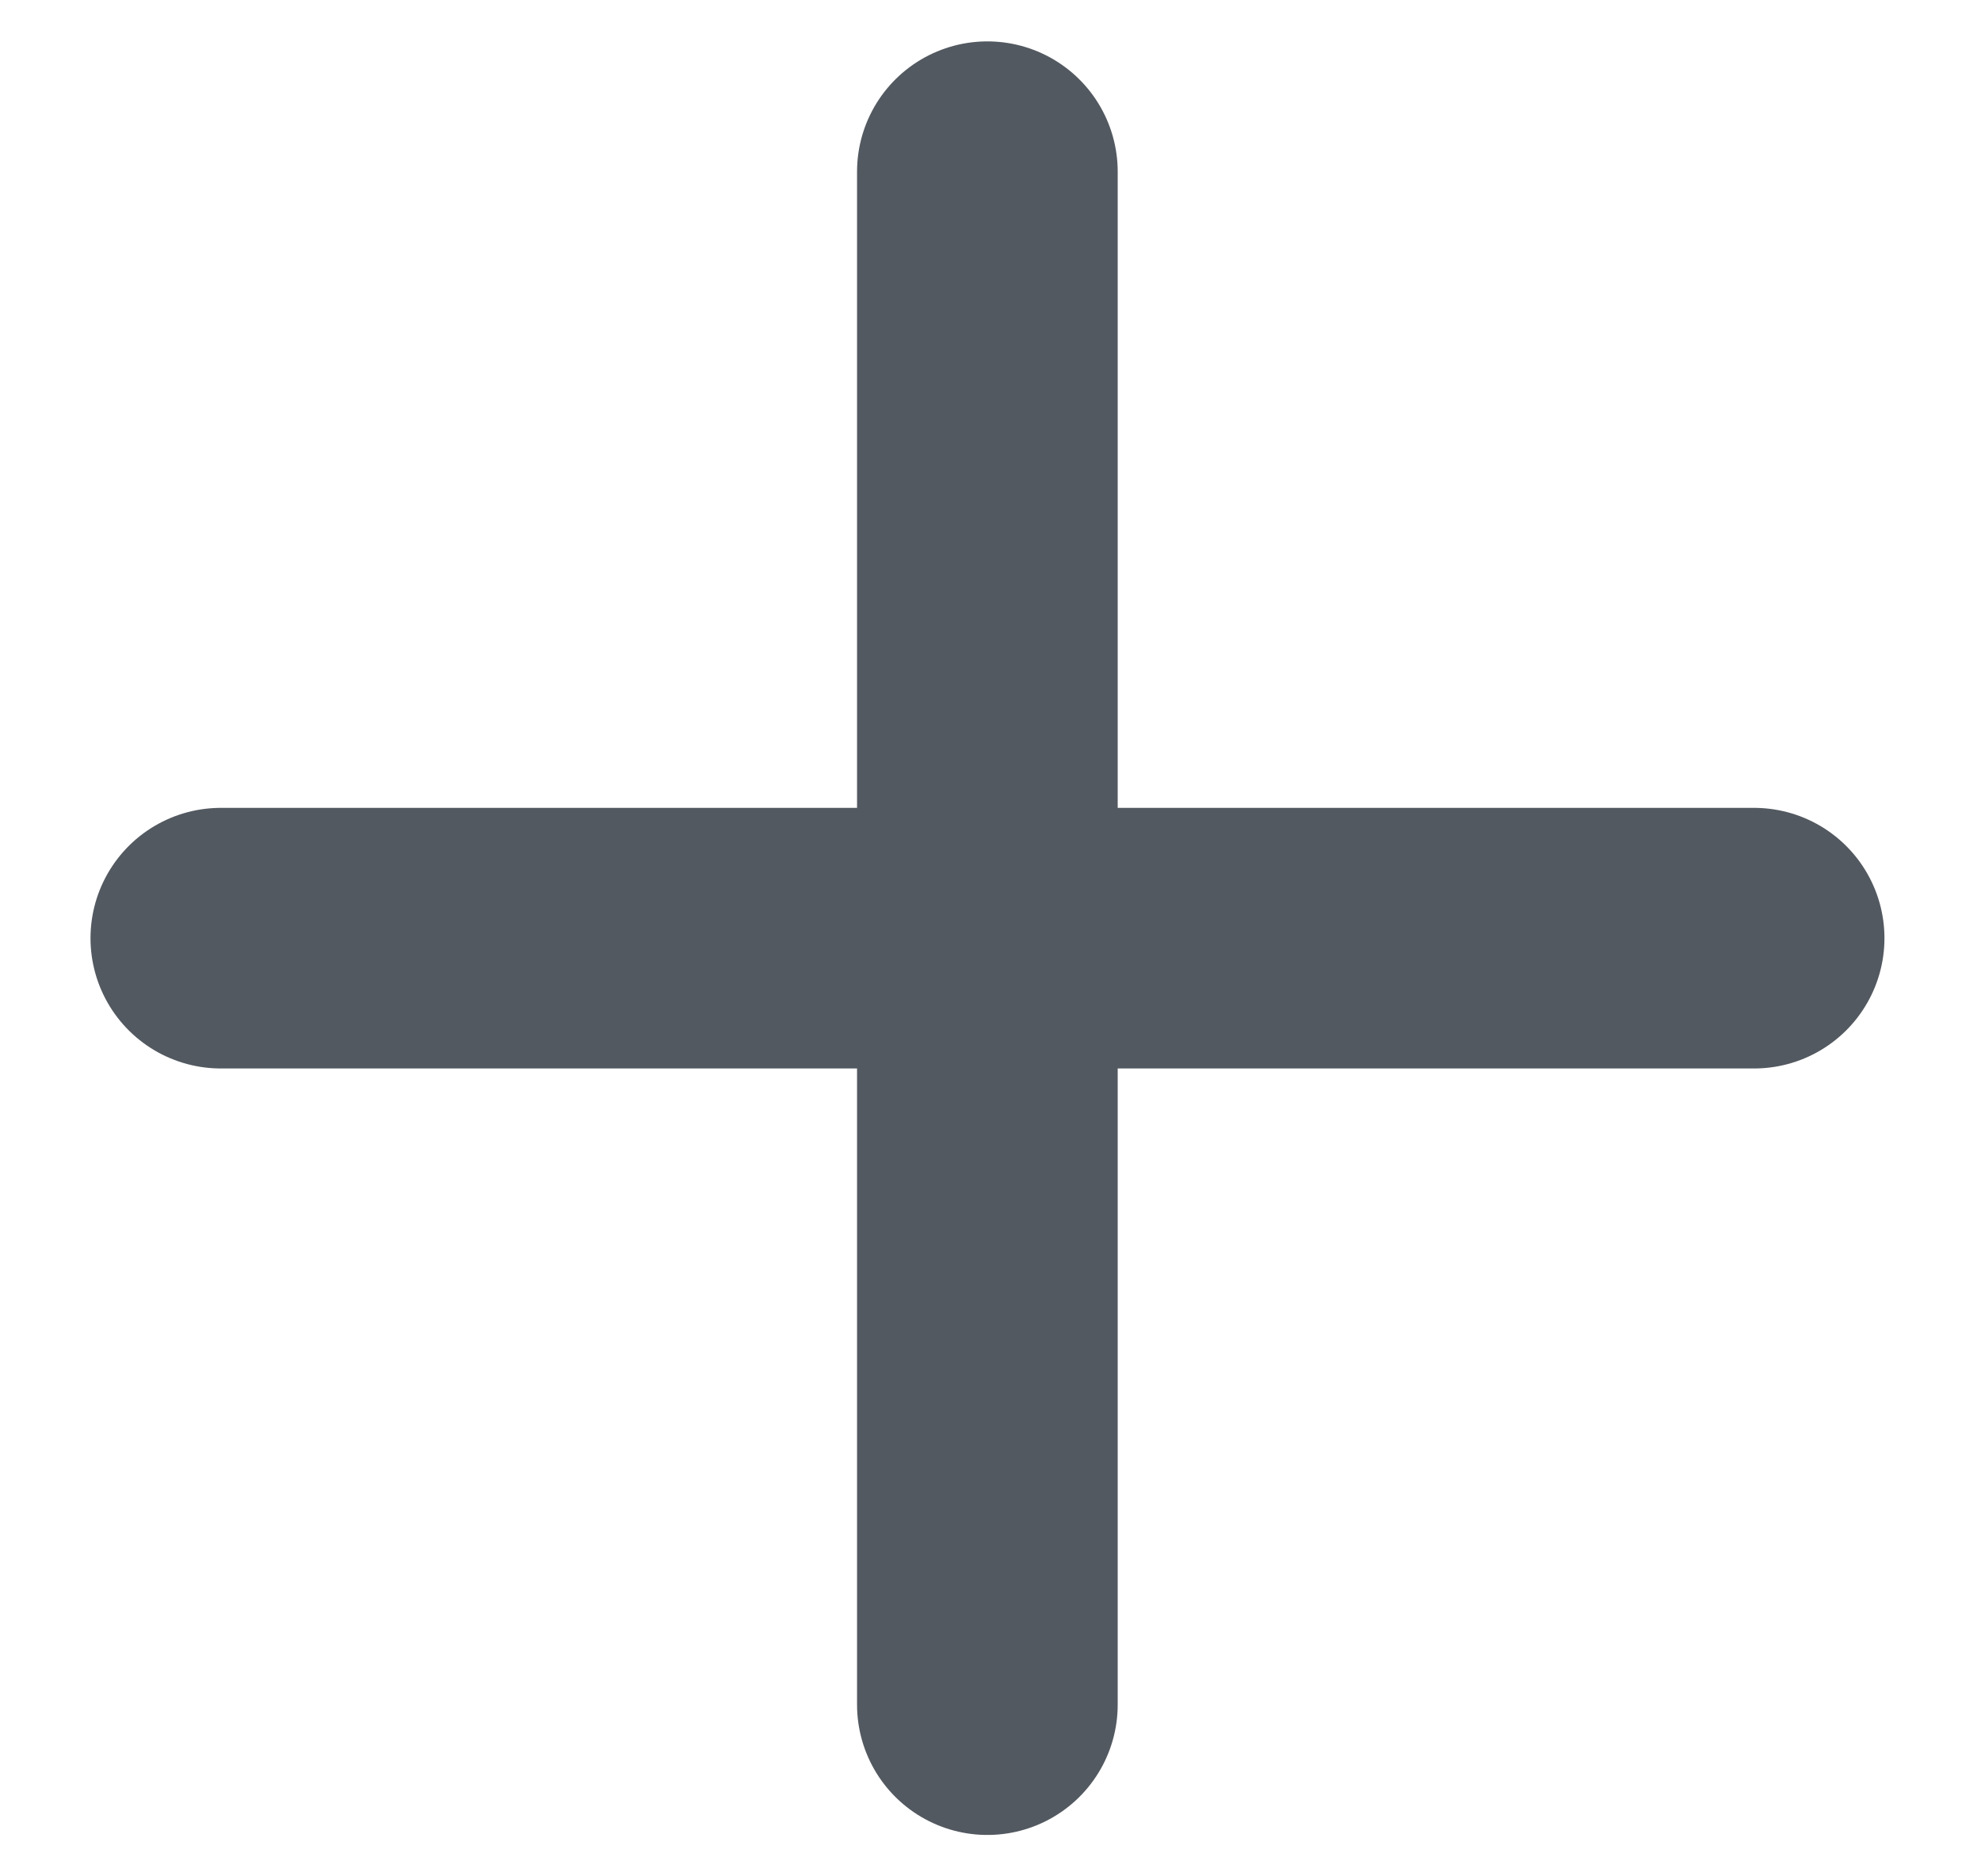 <svg width="19" height="18" fill="none" xmlns="http://www.w3.org/2000/svg">
    <path d="M9.47 1.647v14.706M16.824 9H2.118" stroke="#535960" stroke-width="2.5" stroke-miterlimit="10" stroke-linecap="round" stroke-linejoin="round"/>
</svg>
